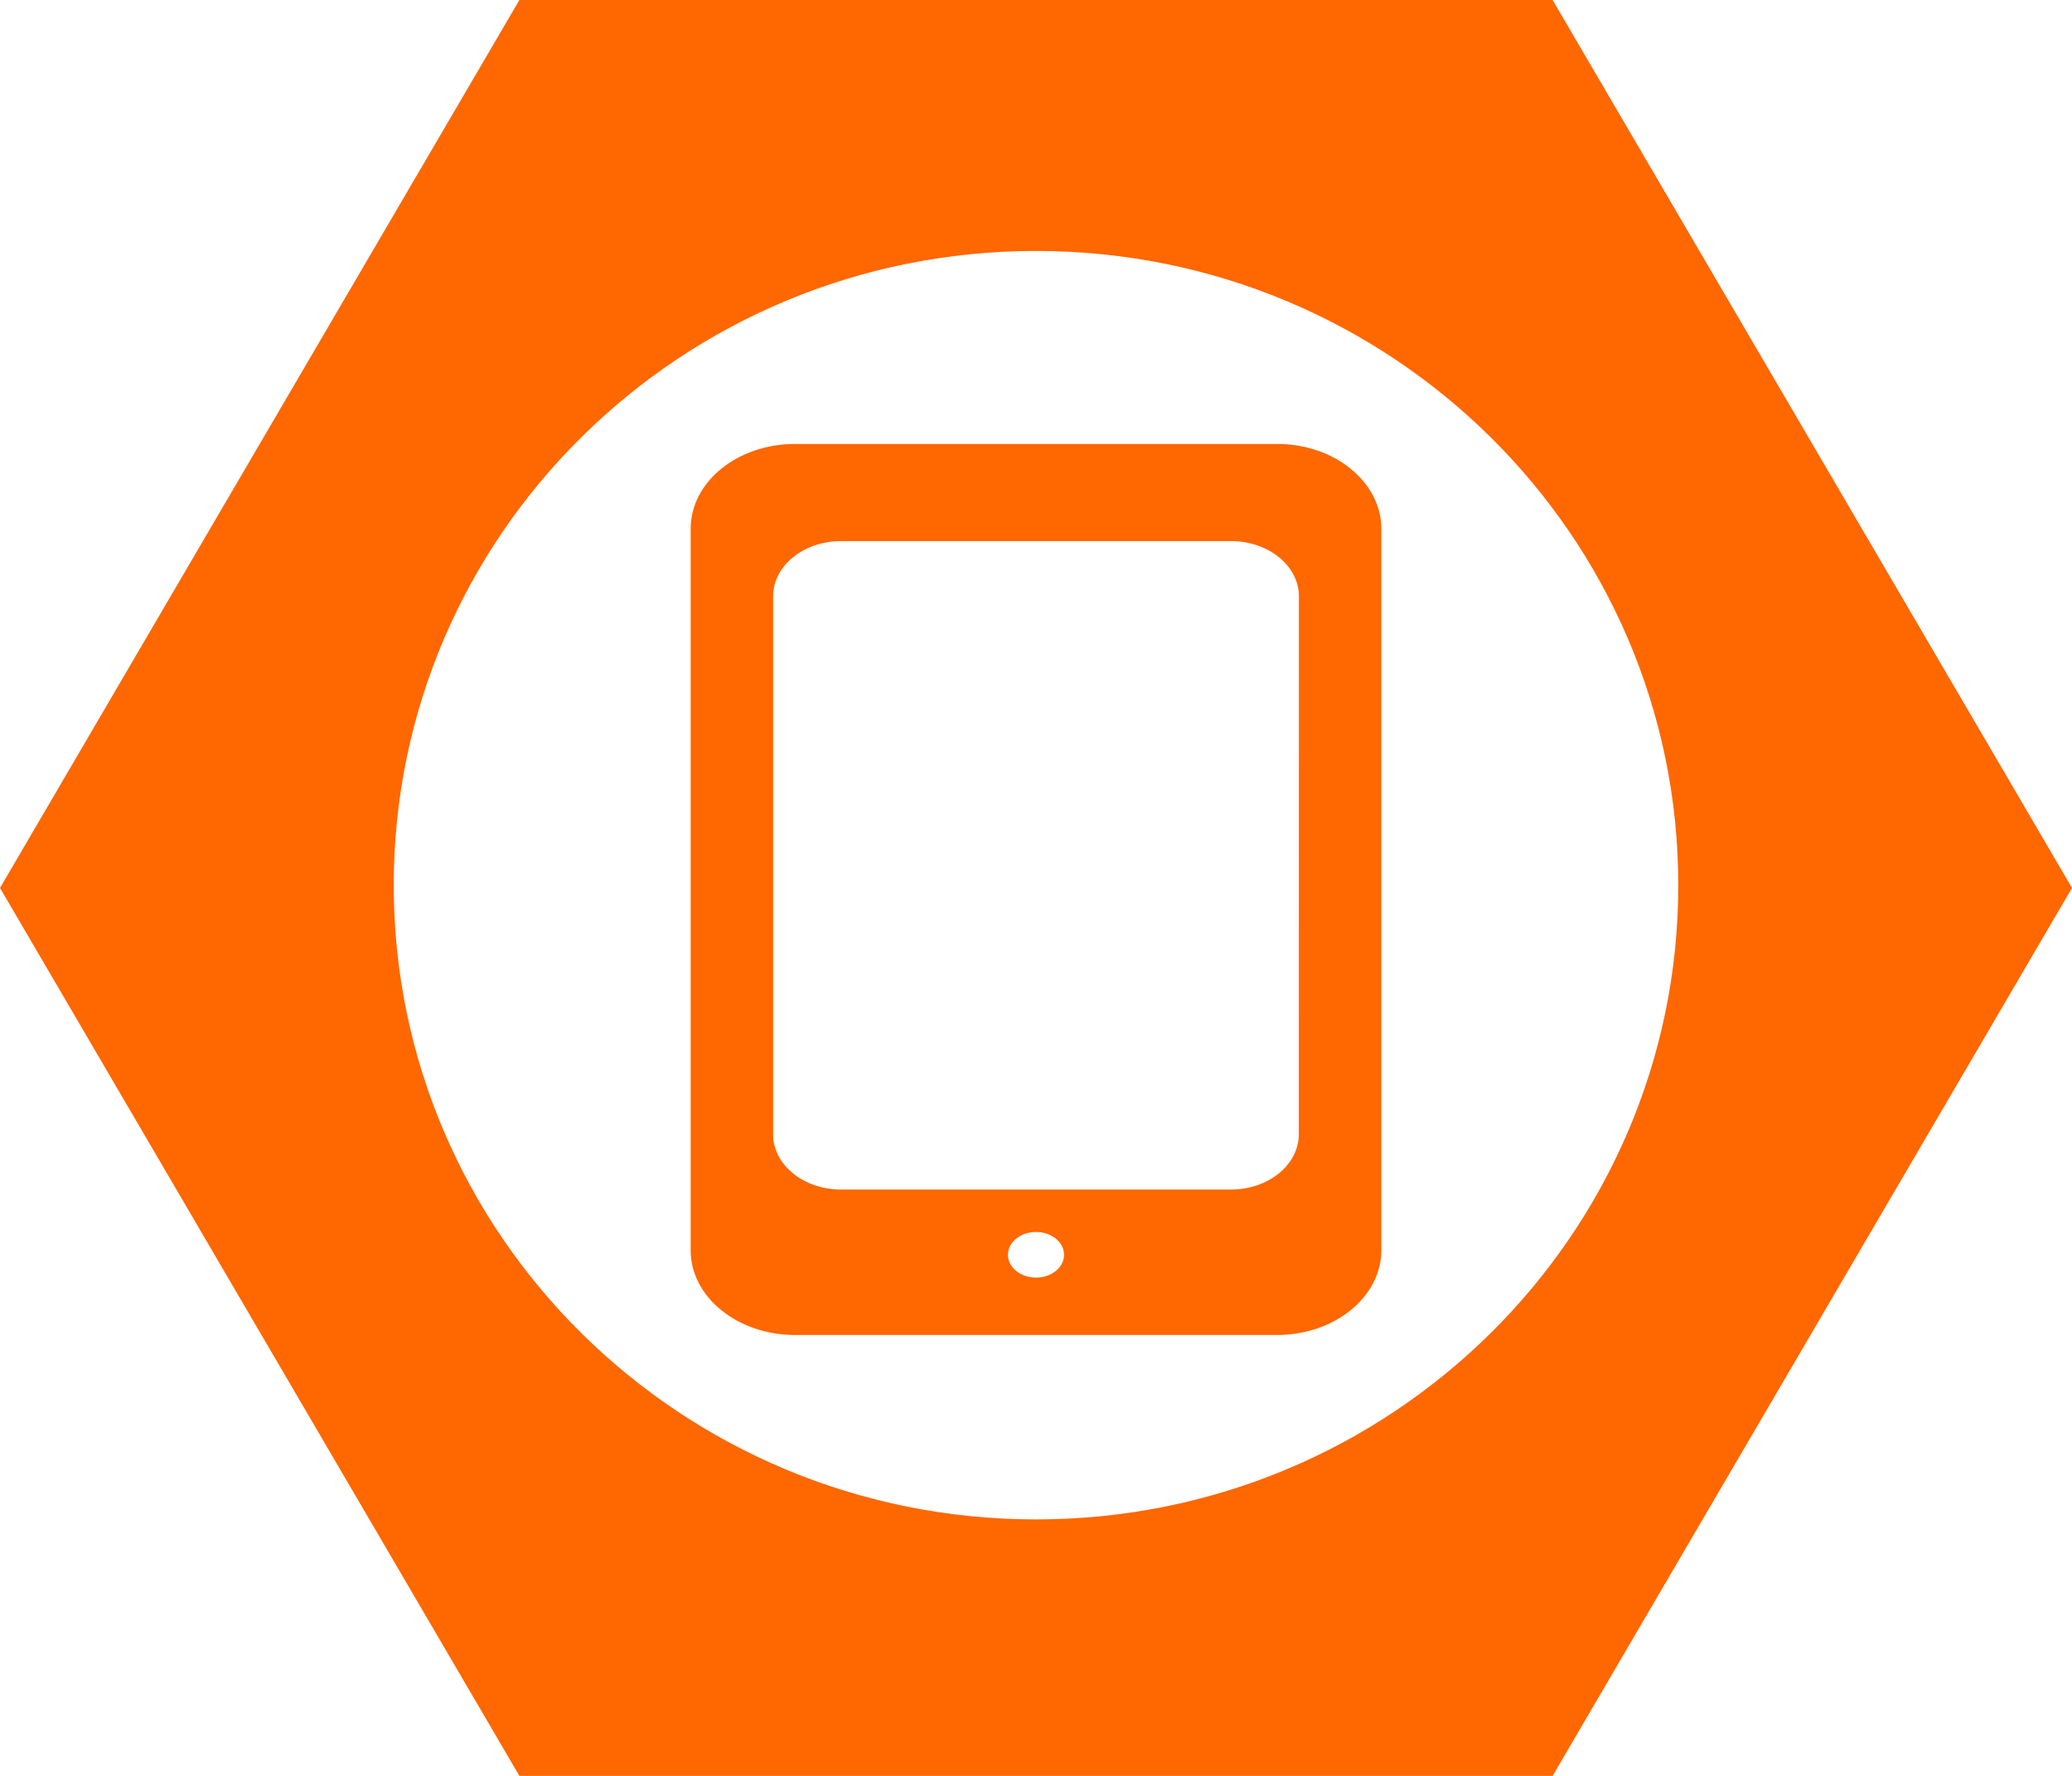 <svg width="42" height="36" viewBox="0 0 42 36" fill="none" xmlns="http://www.w3.org/2000/svg">
<path fill-rule="evenodd" clip-rule="evenodd" d="M10.528 0H21H31.472L36.736 9L42 18L36.736 27L31.472 36H21H10.528L5.264 27L0 18L5.264 9L10.528 0ZM21 5.087C28.189 5.087 34.019 10.845 34.019 17.944C34.019 25.044 28.189 30.801 21 30.801C13.811 30.801 7.981 25.044 7.981 17.944C7.981 10.845 13.811 5.087 21 5.087Z" fill="#FF6700"/>
<path d="M27.38 9.506V9.504C26.986 9.182 26.45 9 25.891 9H16.107C14.945 9.003 14.004 9.768 14 10.713V25.347C14 25.802 14.223 26.238 14.62 26.558C15.014 26.88 15.549 27.061 16.107 27.062H25.893C26.451 27.061 26.986 26.88 27.38 26.558C27.776 26.238 27.999 25.803 28 25.349V10.715C27.999 10.261 27.776 9.826 27.38 9.506ZM21 25.899C20.686 25.899 20.431 25.692 20.431 25.437C20.431 25.181 20.686 24.974 21 24.974C21.314 24.974 21.569 25.181 21.569 25.437C21.569 25.692 21.314 25.899 21 25.899ZM26.327 22.994C26.327 23.613 25.71 24.114 24.95 24.114H17.048C16.287 24.114 15.671 23.613 15.671 22.994V12.088C15.671 11.47 16.287 10.969 17.048 10.969H24.952C25.713 10.969 26.329 11.47 26.329 12.088L26.327 22.994Z" fill="#FF6700"/>
</svg>
